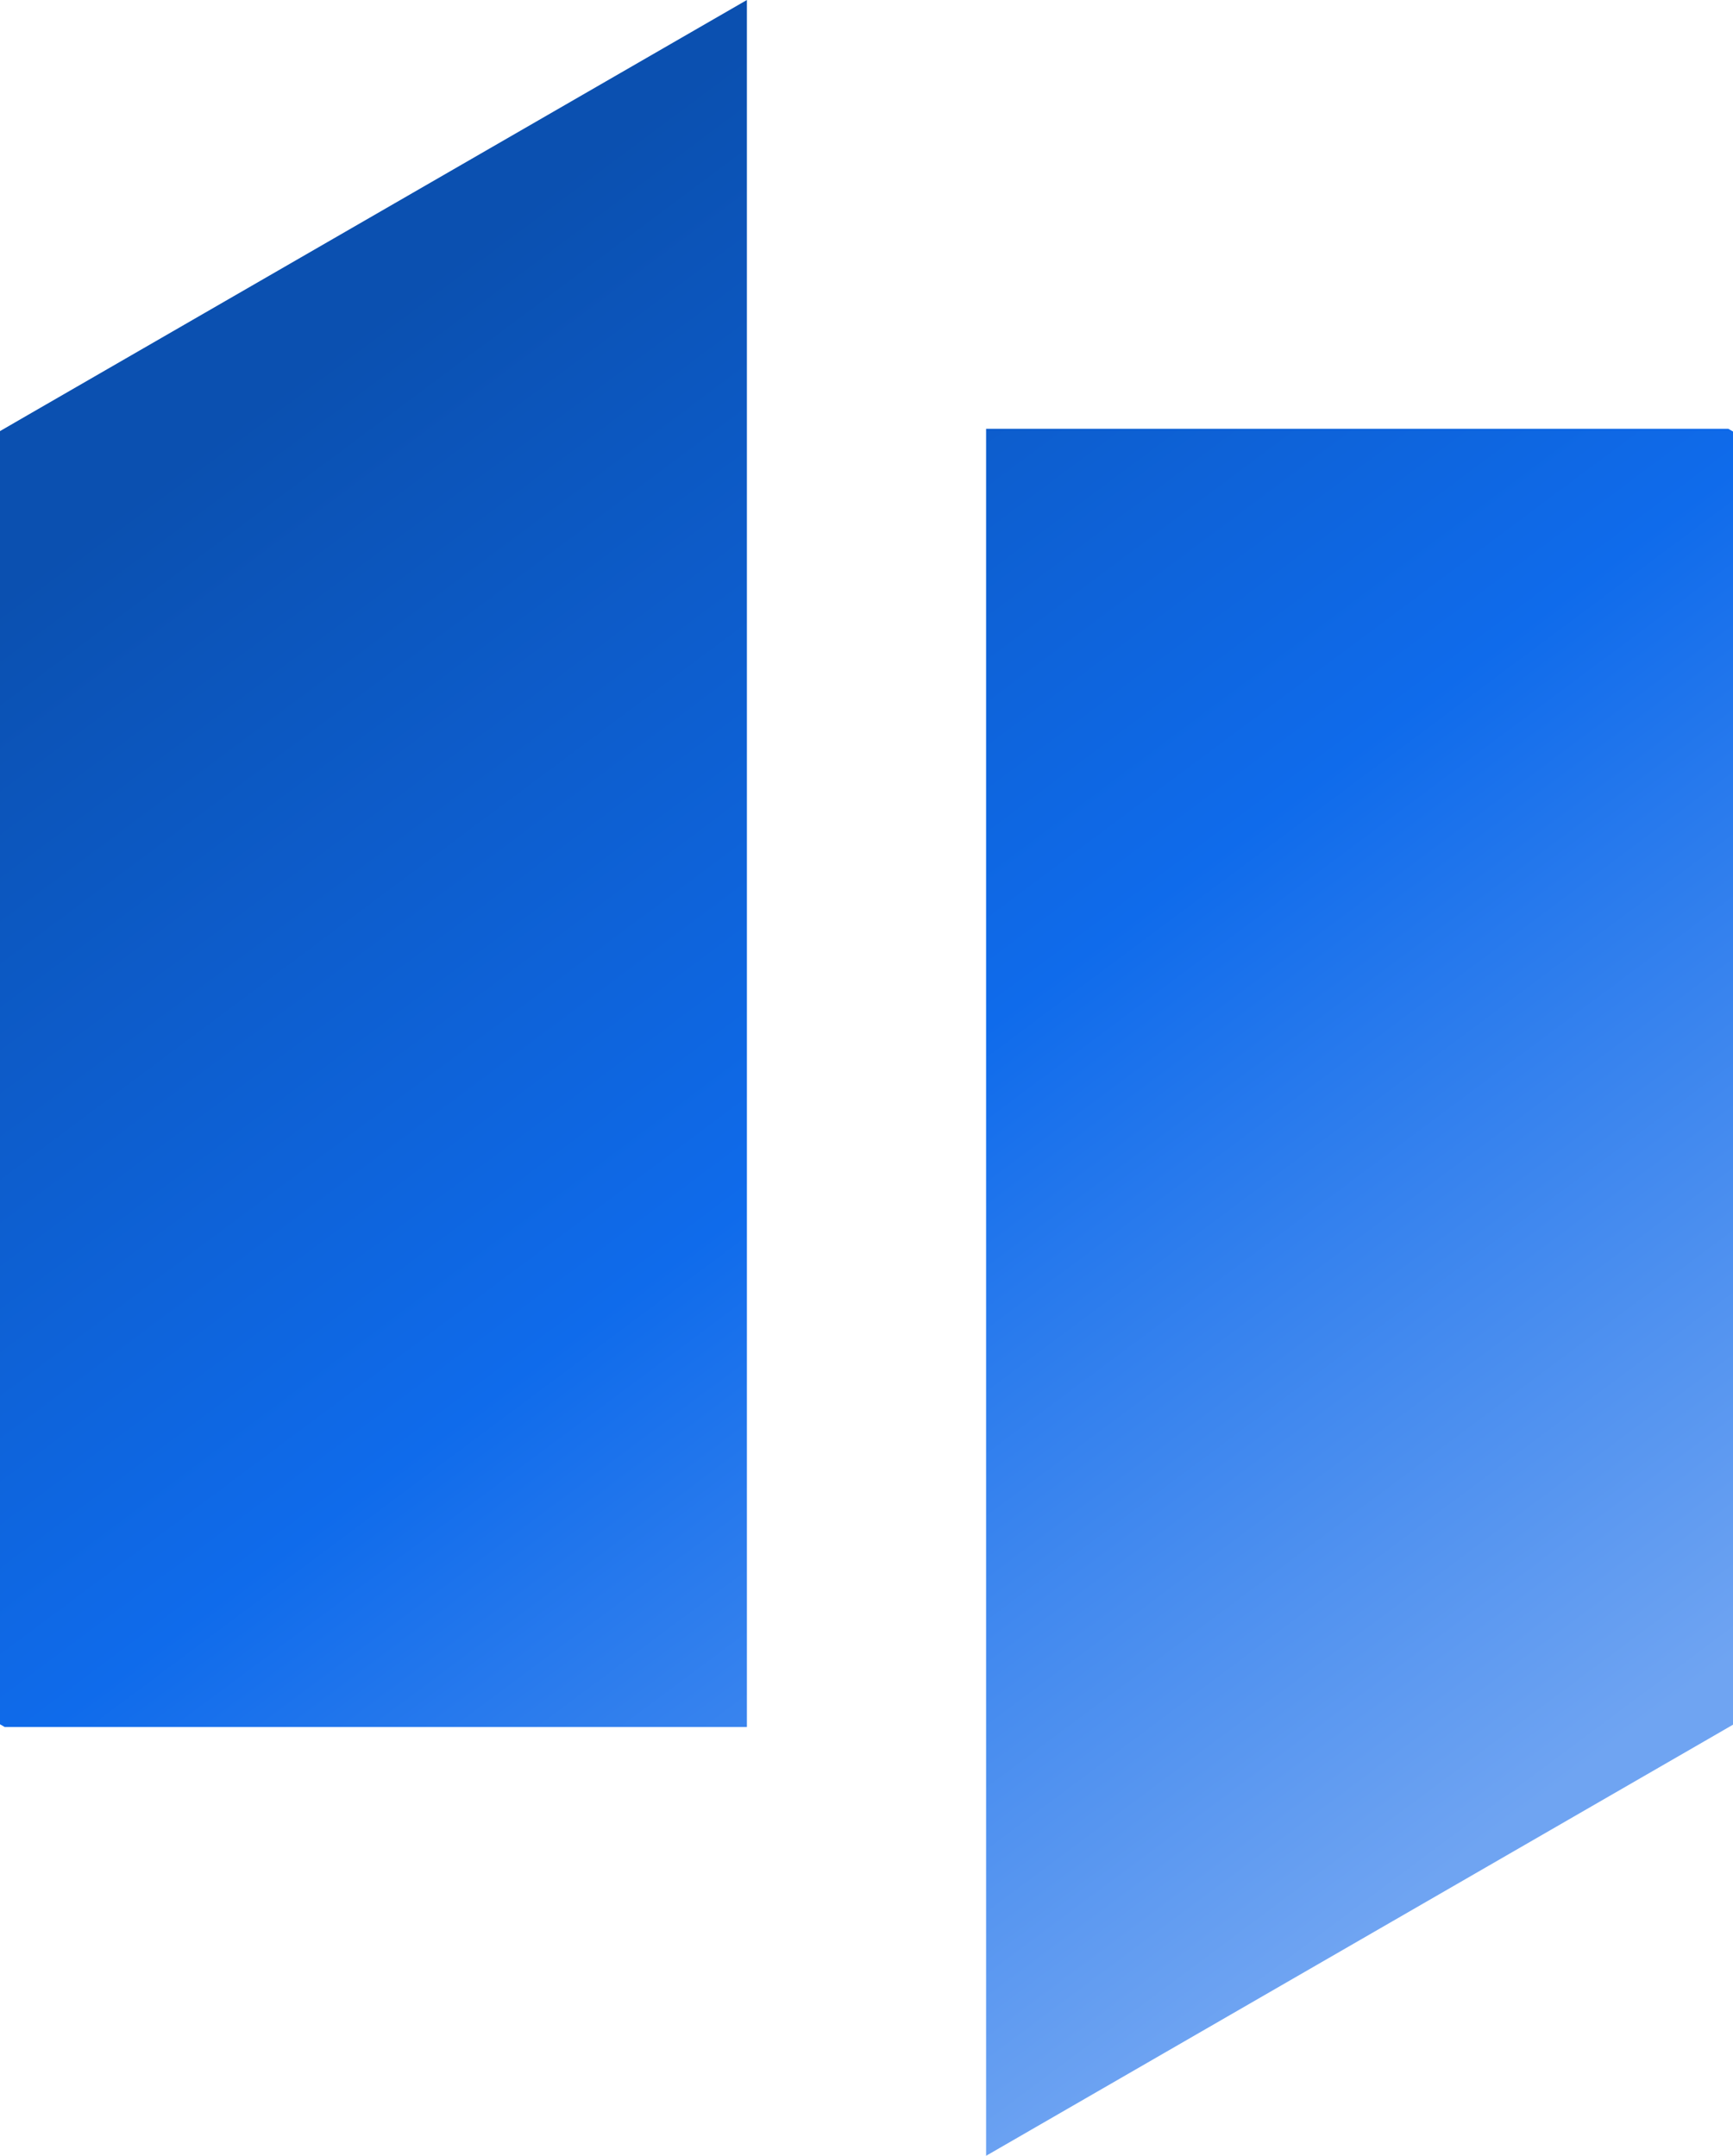 <?xml version="1.0" encoding="UTF-8" standalone="no"?>
<!-- Generator: Adobe Illustrator 23.0.2, SVG Export Plug-In . SVG Version: 6.00 Build 0)  -->

<svg
   version="1.1"
   id="Layer_1"
   x="0px"
   y="0px"
   viewBox="0 0 310.22 386"
   xml:space="preserve"
   sodipodi:docname="idle.svg"
   width="310.22"
   height="386"
   inkscape:version="1.1 (c68e22c387, 2021-05-23)"
   xmlns:inkscape="http://www.inkscape.org/namespaces/inkscape"
   xmlns:sodipodi="http://sodipodi.sourceforge.net/DTD/sodipodi-0.dtd"
   xmlns="http://www.w3.org/2000/svg"
   xmlns:svg="http://www.w3.org/2000/svg"><defs
   id="defs35" /><sodipodi:namedview
   id="namedview33"
   pagecolor="#ffffff"
   bordercolor="#666666"
   borderopacity="1.0"
   inkscape:pageshadow="2"
   inkscape:pageopacity="0.0"
   inkscape:pagecheckerboard="0"
   showgrid="false"
   inkscape:zoom="1.477459"
   inkscape:cx="487.66158"
   inkscape:cy="192.56033"
   inkscape:window-width="1920"
   inkscape:window-height="1016"
   inkscape:window-x="0"
   inkscape:window-y="27"
   inkscape:window-maximized="1"
   inkscape:current-layer="Layer_1" />
<style
   type="text/css"
   id="style2">
	.st0{fill:#4D4D4D;}
	.st1{fill-rule:evenodd;clip-rule:evenodd;fill:url(#SVGID_1_);}
	.st2{fill-rule:evenodd;clip-rule:evenodd;fill:url(#SVGID_2_);}
</style>




<g
   id="g30"
   transform="translate(0,-1)">
	<linearGradient
   id="SVGID_1_"
   gradientUnits="userSpaceOnUse"
   x1="222.184"
   y1="363.489"
   x2="20.24"
   y2="92.923">
		<stop
   offset="3.765791e-07"
   style="stop-color:#6FA4F2"
   id="stop12" />
		<stop
   offset="0.505"
   style="stop-color:#0F6BEB"
   id="stop14" />
		<stop
   offset="1"
   style="stop-color:#0B50B0"
   id="stop16" />
	</linearGradient>
	<polygon
   class="st1"
   points="0.84,310.22 0,309.74 0,78.19 5.1,75.24 133.7,1 133.7,310.22 "
   id="polygon19"
   style="fill:url(#SVGID_1_)" />
	<linearGradient
   id="SVGID_2_"
   gradientUnits="userSpaceOnUse"
   x1="298.516"
   y1="306.517"
   x2="96.572"
   y2="35.951">
		<stop
   offset="3.765791e-07"
   style="stop-color:#6FA4F2"
   id="stop21" />
		<stop
   offset="0.505"
   style="stop-color:#0F6BEB"
   id="stop23" />
		<stop
   offset="1"
   style="stop-color:#0B50B0"
   id="stop25" />
	</linearGradient>
	<polygon
   class="st2"
   points="309.38,77.78 310.22,78.26 310.22,309.81 305.12,312.76 176.52,387 176.52,77.78 "
   id="polygon28"
   style="fill:url(#SVGID_2_)" />
</g>
</svg>
